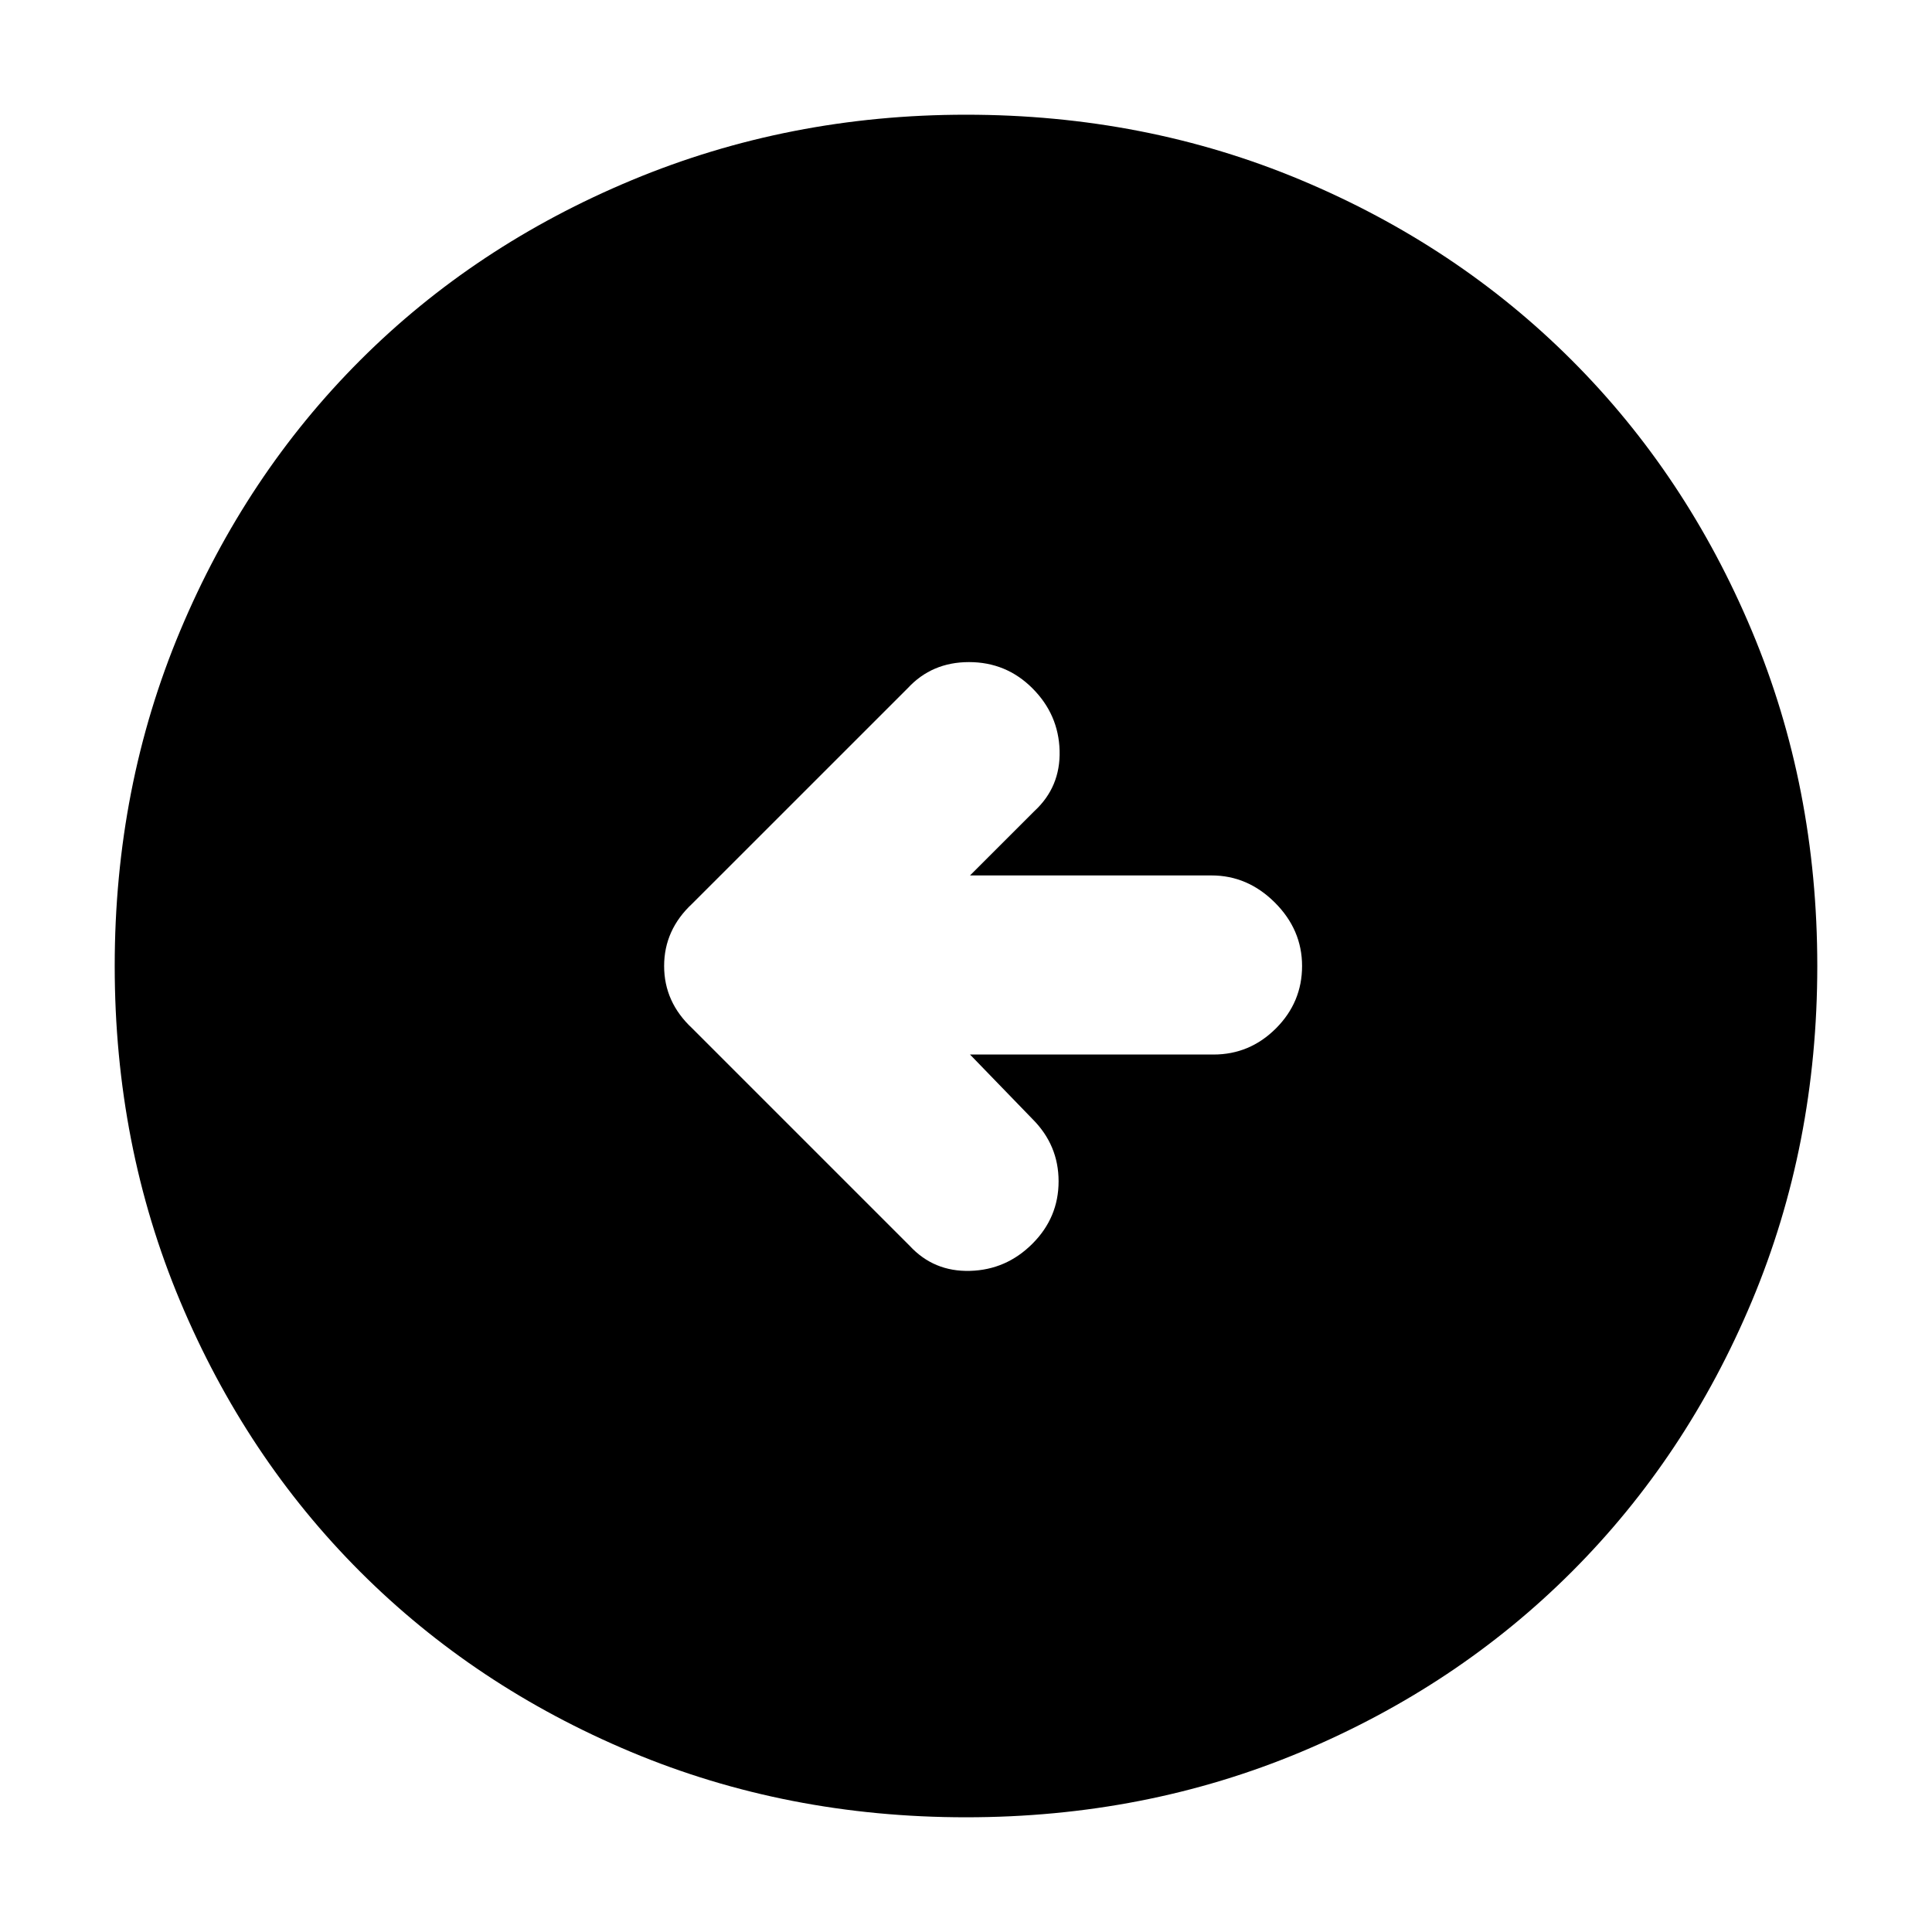 <svg xmlns="http://www.w3.org/2000/svg" height="40" width="40"><path d="M18.833 25.792q.5.541 1.25.52.75-.02 1.292-.562t.542-1.292q0-.75-.542-1.291l-1.292-1.334h5.042q.75 0 1.292-.541.541-.542.541-1.292t-.562-1.312q-.563-.563-1.313-.563h-5l1.334-1.333q.541-.5.521-1.25-.021-.75-.563-1.292-.542-.542-1.313-.542-.77 0-1.27.542l-4.459 4.458q-.583.542-.583 1.292t.583 1.292ZM20 37.625q-3.708 0-6.938-1.354-3.229-1.354-5.604-3.729t-3.729-5.604Q2.375 23.708 2.375 20q0-3.708 1.354-6.937 1.354-3.23 3.729-5.605 2.375-2.375 5.625-3.729T20 2.375q3.708 0 6.938 1.354 3.229 1.354 5.604 3.729t3.729 5.605q1.354 3.229 1.354 6.937t-1.354 6.938q-1.354 3.229-3.729 5.604t-5.604 3.729q-3.23 1.354-6.938 1.354Z"/></svg>